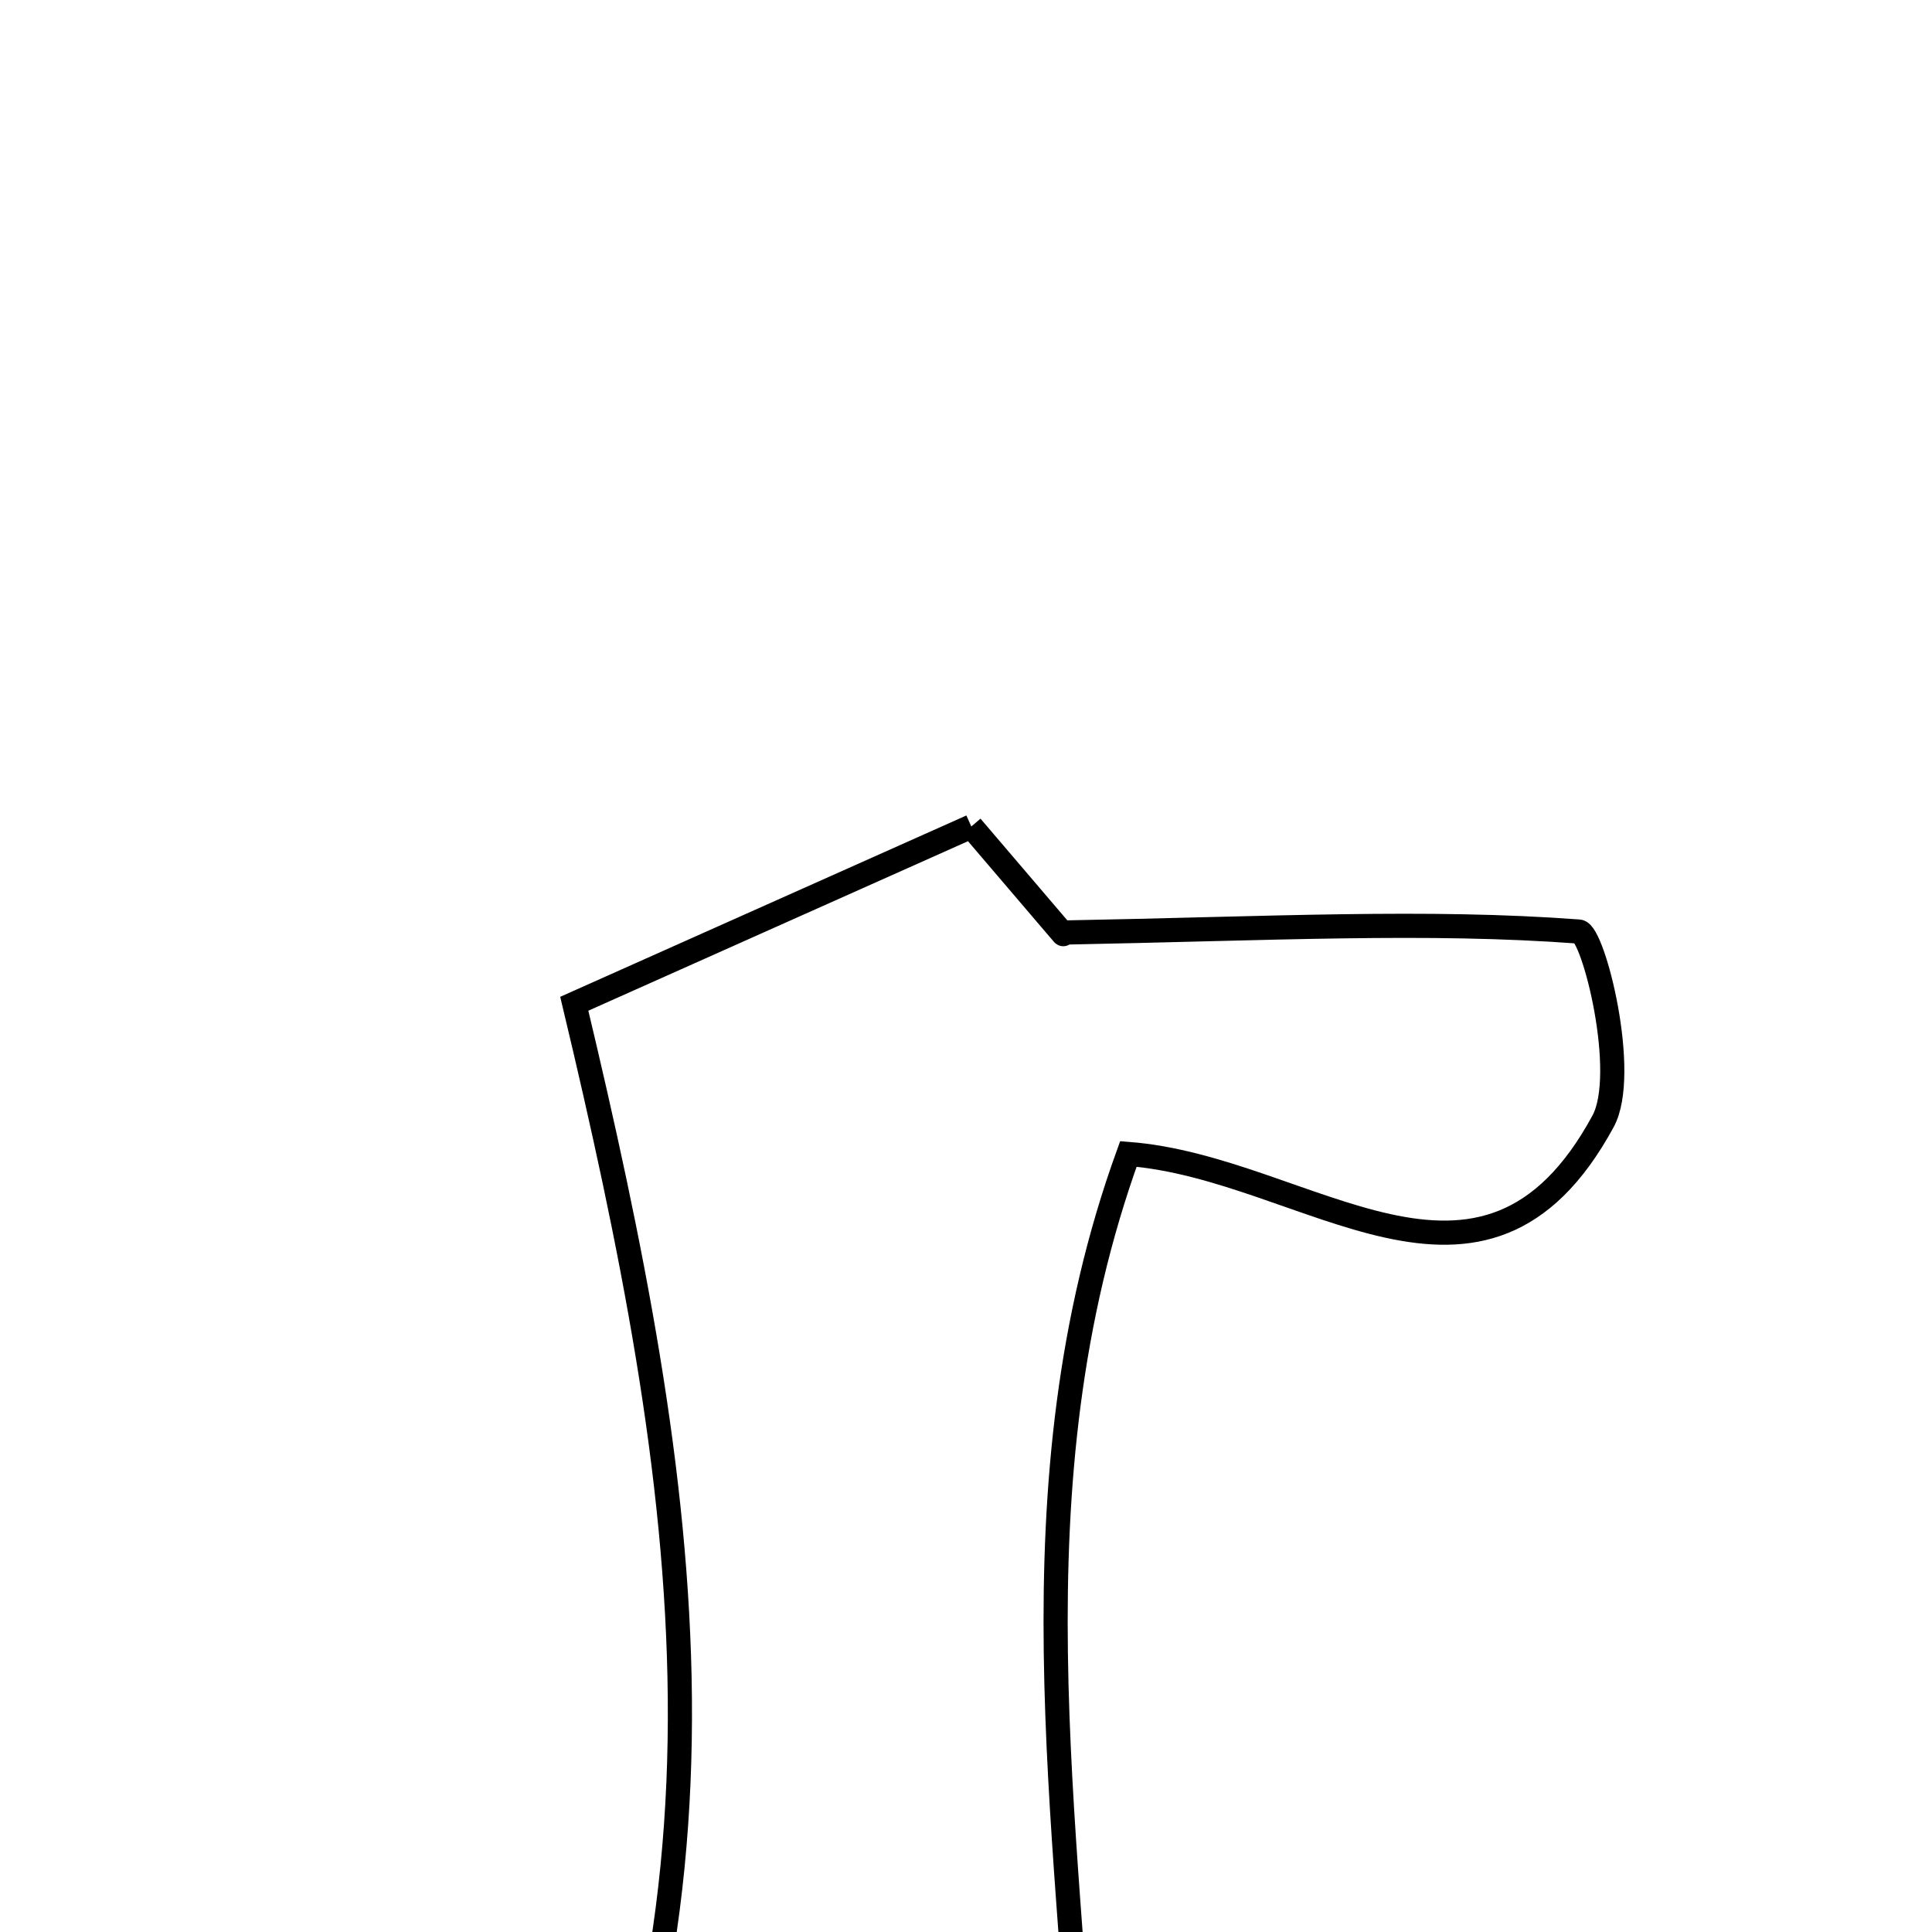 <svg xmlns="http://www.w3.org/2000/svg" viewBox="0.0 0.0 24.0 24.0" height="200px" width="200px"><path fill="none" stroke="black" stroke-width=".3" stroke-opacity="1.0"  filling="0" d="M12.066 10.267 C12.762 11.082 13.311 11.726 13.192 11.585 C15.811 11.535 17.722 11.431 19.614 11.572 C19.794 11.586 20.236 13.335 19.914 13.929 C18.421 16.683 16.243 14.505 14.017 14.335 C12.524 18.457 13.287 22.62 13.477 26.718 C13.5 27.208 14.416 27.684 14.961 28.112 C15.375 28.437 15.856 28.677 17.141 29.467 C12.91 29.467 9.678 29.467 6.453 29.467 C9.434 23.85 8.558 18.431 7.134 12.469 C8.538 11.842 10.27 11.069 12.066 10.267"></path></svg>